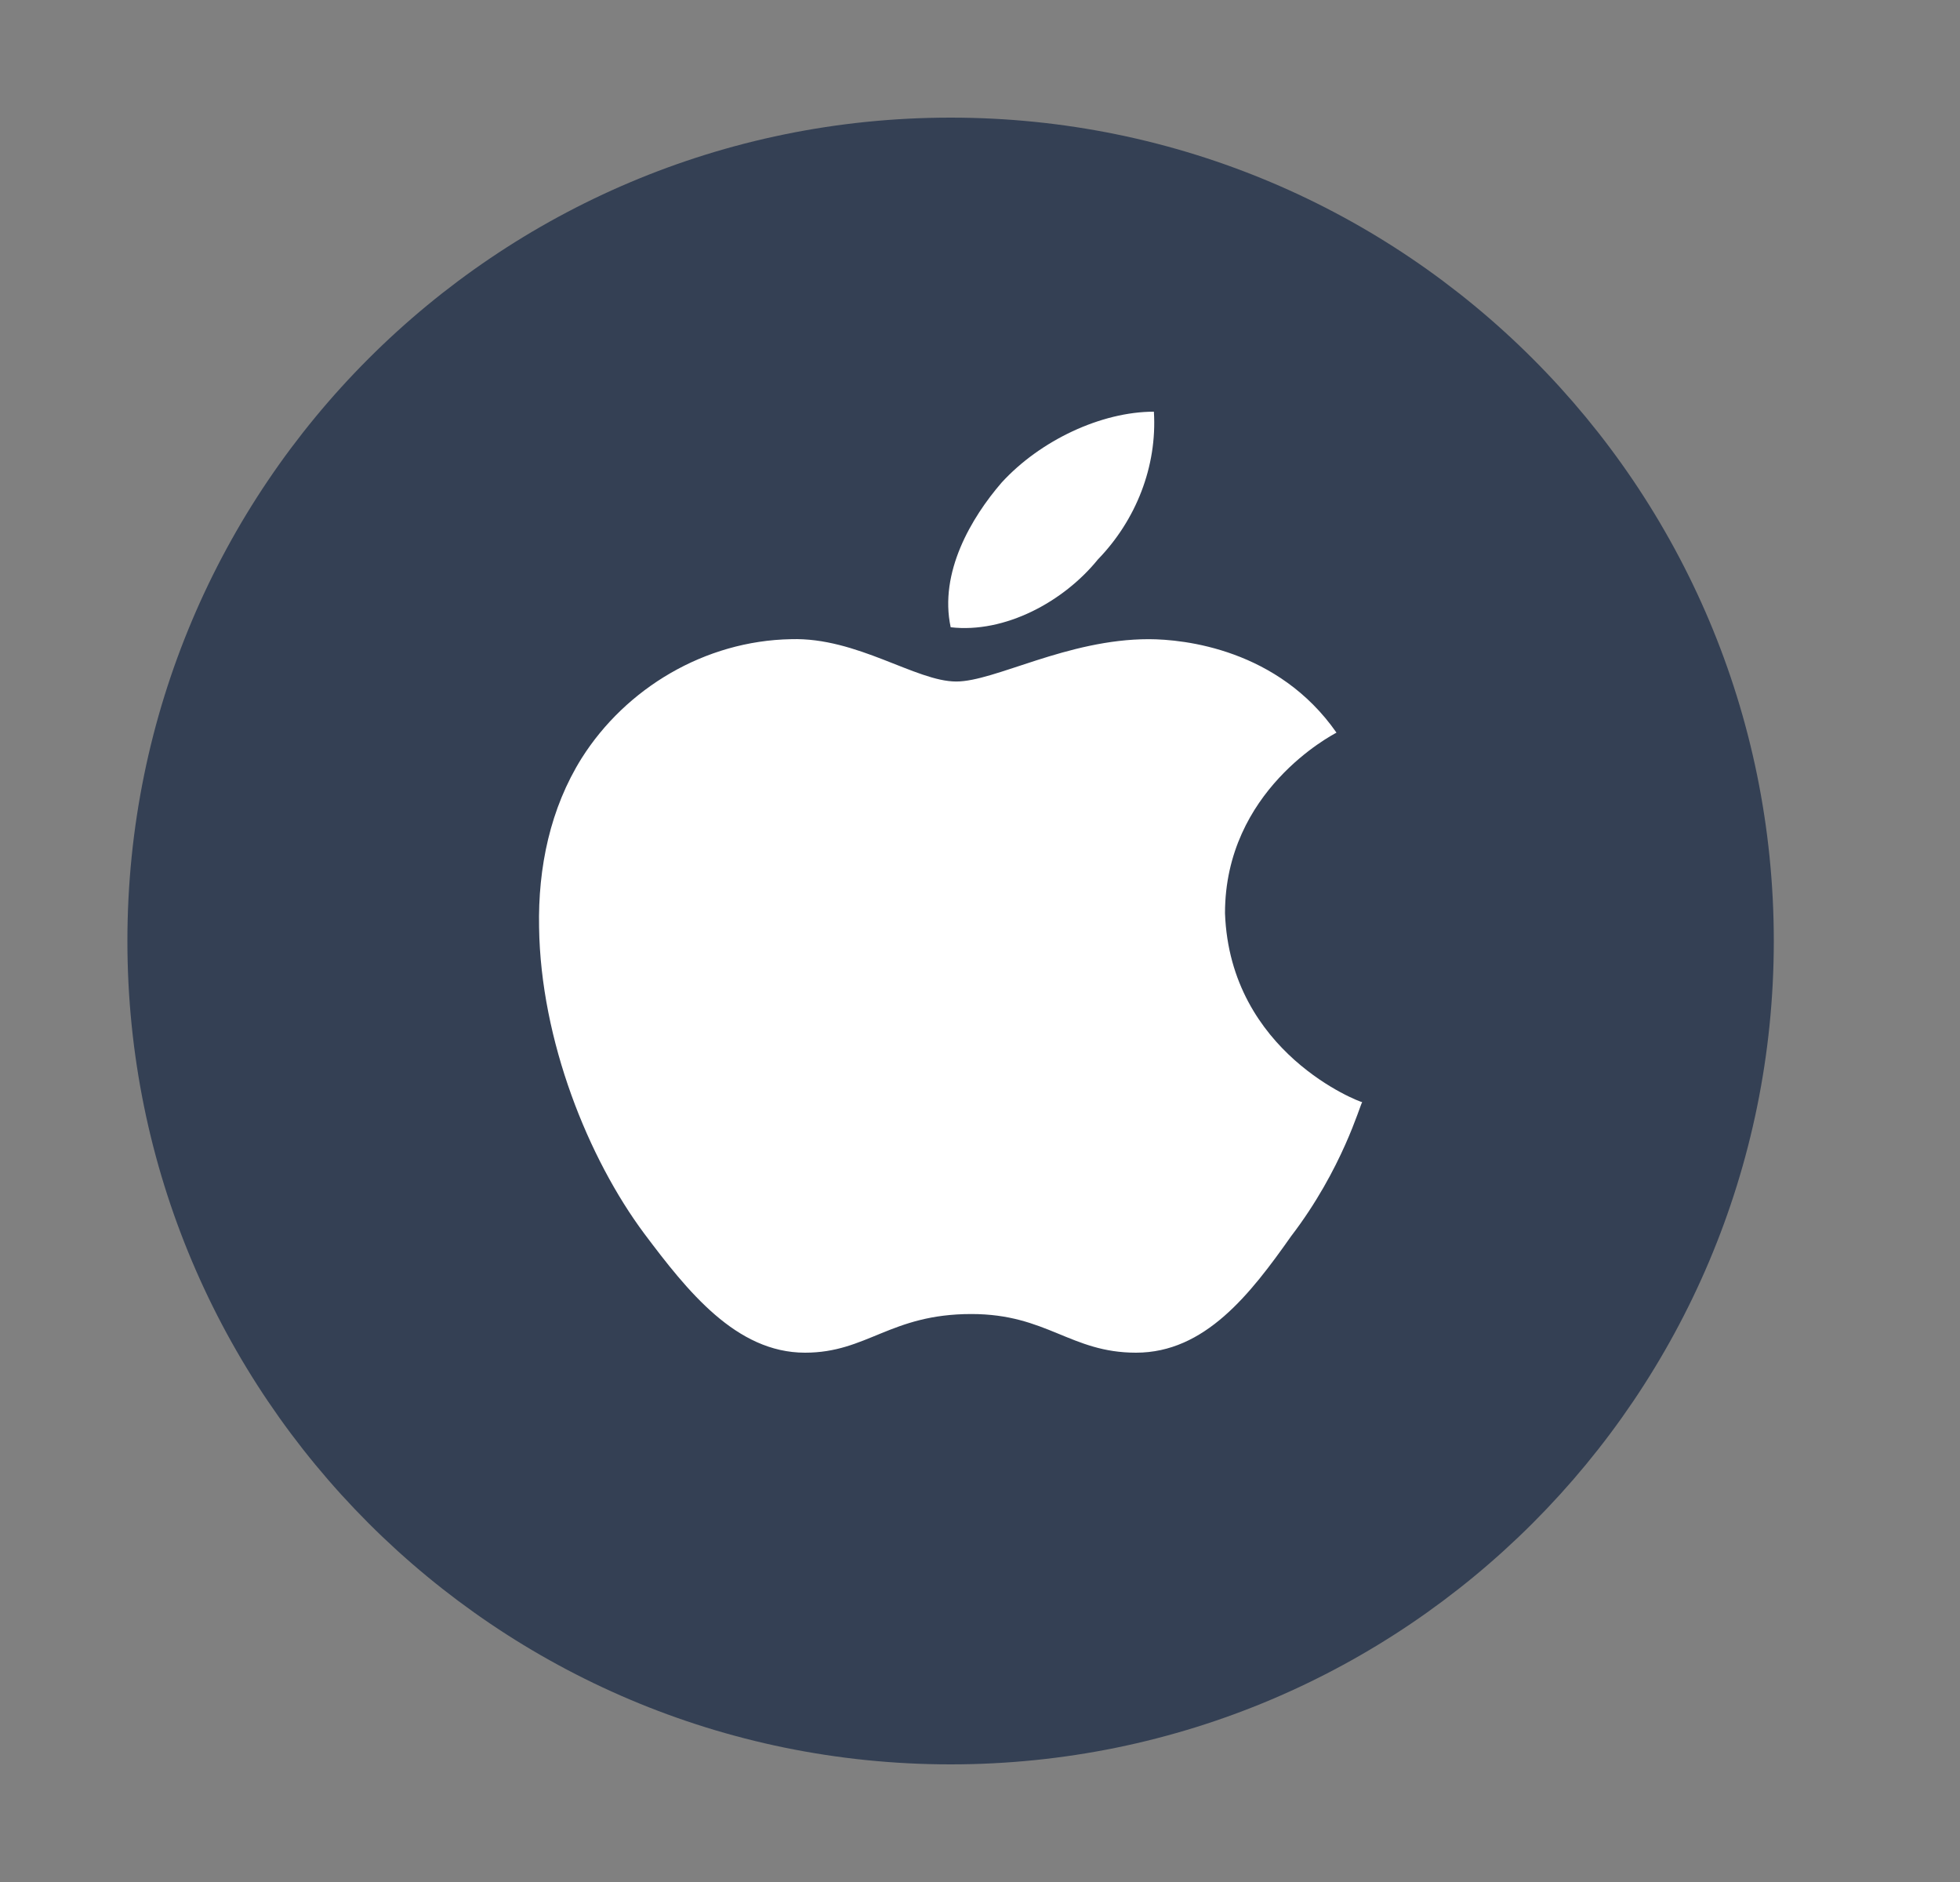 <svg width="25" height="24" viewBox="0 0 25 24" fill="none" xmlns="http://www.w3.org/2000/svg">
<rect x="0" y="0" width="25" height="24" fill="#808080" stroke="none"/>
<path d="M22.625 12C22.625 17.796 17.926 22.5 12.125 22.5C6.324 22.5 1.625 17.796 1.625 12C1.625 6.199 6.324 1.5 12.125 1.5C17.926 1.5 22.625 6.199 22.625 12Z" fill="#344054"/>
<path d="M17.047 9.343C16.989 9.376 15.625 10.082 15.625 11.646C15.69 13.43 17.347 14.055 17.375 14.055C17.347 14.088 17.125 14.907 16.468 15.765C15.947 16.505 15.368 17.25 14.49 17.25C13.654 17.25 13.354 16.757 12.39 16.757C11.354 16.757 11.061 17.25 10.268 17.25C9.39 17.25 8.768 16.465 8.218 15.732C7.504 14.774 6.897 13.27 6.876 11.826C6.861 11.06 7.019 10.308 7.419 9.669C7.983 8.777 8.99 8.171 10.09 8.151C10.932 8.125 11.682 8.691 12.197 8.691C12.69 8.691 13.611 8.151 14.654 8.151C15.104 8.152 16.304 8.278 17.047 9.343ZM12.126 7.999C11.976 7.3 12.39 6.601 12.775 6.155C13.268 5.616 14.047 5.25 14.718 5.25C14.761 5.949 14.489 6.634 14.004 7.134C13.568 7.673 12.818 8.079 12.126 7.999Z" fill="white"/>
</svg>
